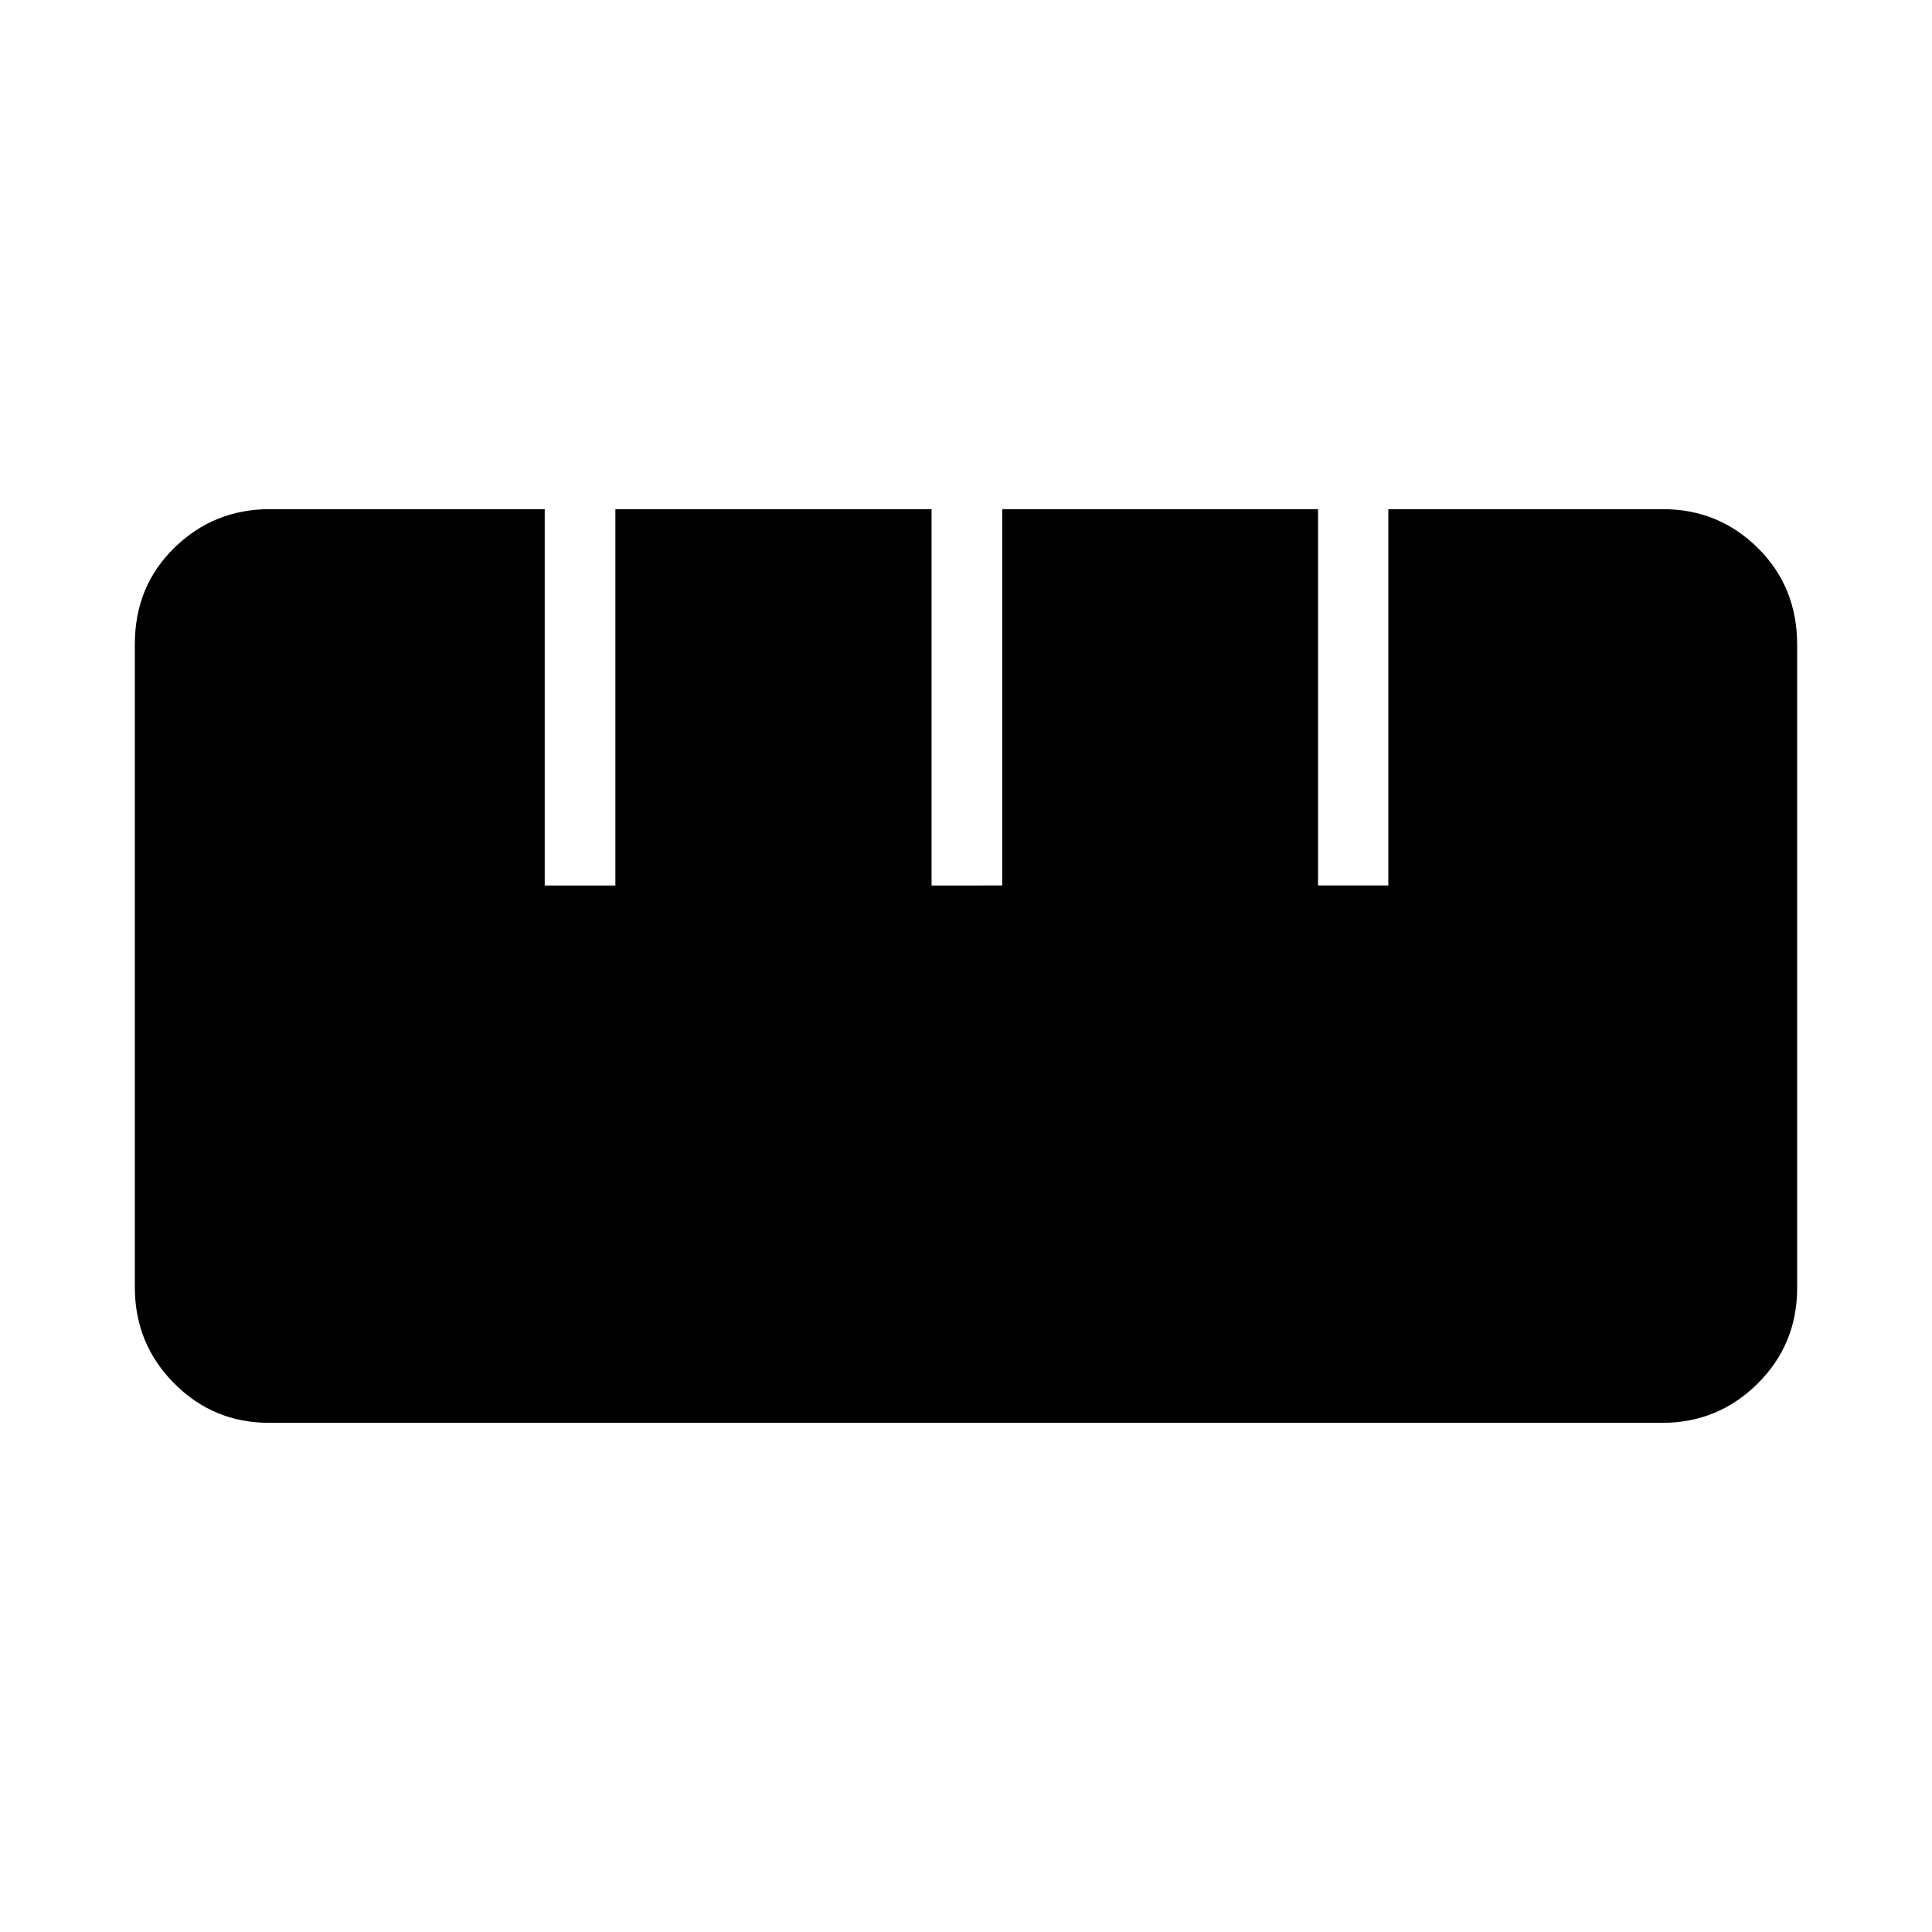 <svg xmlns="http://www.w3.org/2000/svg" height="48" viewBox="0 -960 960 960" width="48"><path d="M133.74-253Q106-253 86.5-272.65 67-292.3 67-320.38v-319.54q0-28.72 19.64-47.9T134-707h136.67v187h35.11v-187h157.11v187H498v-187h156.93v187h34.92v-187h136.4q27.75 0 47.25 19.33 19.5 19.34 19.5 48.05v319.54q0 28.08-19.65 47.58-19.64 19.5-47.38 19.5H133.74Z"/></svg>
